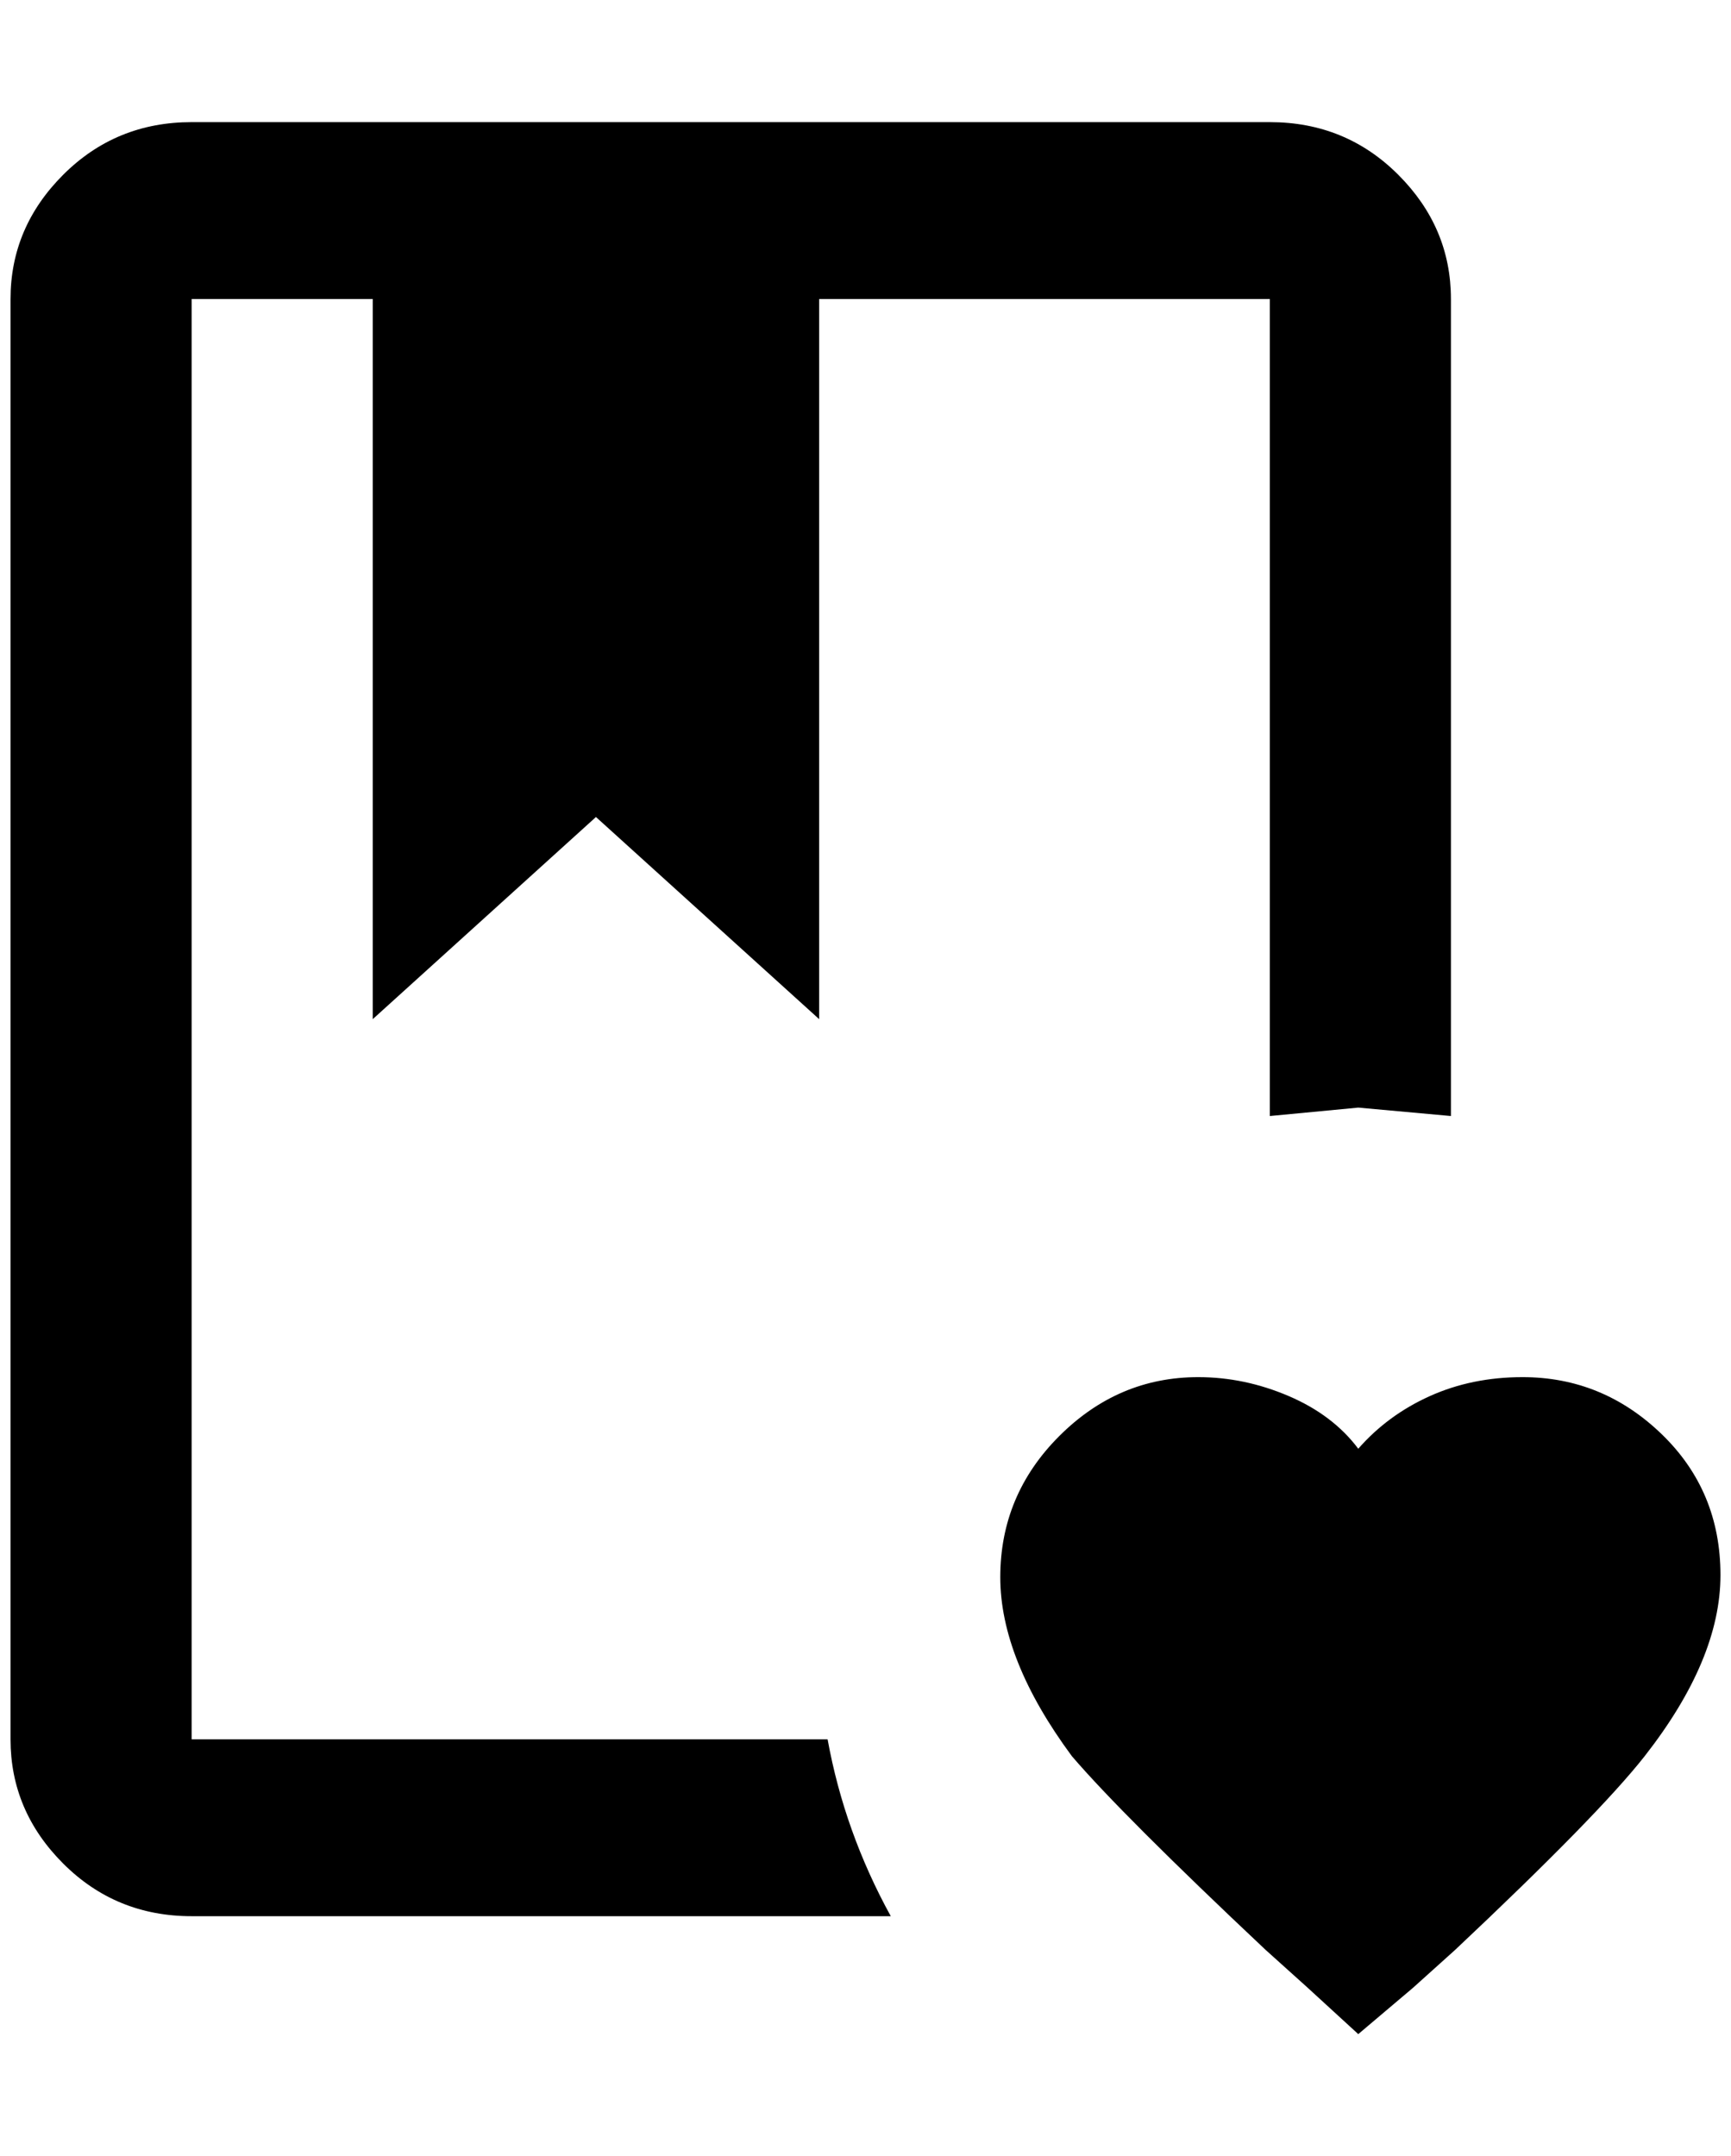 <?xml version="1.0" standalone="no"?>
<!DOCTYPE svg PUBLIC "-//W3C//DTD SVG 1.1//EN" "http://www.w3.org/Graphics/SVG/1.1/DTD/svg11.dtd" >
<svg xmlns="http://www.w3.org/2000/svg" xmlns:xlink="http://www.w3.org/1999/xlink" version="1.1" viewBox="-10 0 1644 2048">
   <path fill="currentColor"
d="M1280 1932l-48 -44l-40 -36q-136 -128 -184 -184q-68 -92 -68 -170t56 -134t132 -56q44 0 86 18t66 50q28 -32 68 -50t88 -18q76 0 132 54t56 134t-72 172q-44 56 -180 184l-40 36zM1196 116q72 0 122 50t50 118v776l-88 -8l-84 8v-776h-428v684l-212 -192l-212 192v-684
h-172v1368h604q16 88 60 168h-664q-72 0 -122 -50t-50 -118v-1368q0 -68 50 -118t122 -50h1024z" />
</svg>
